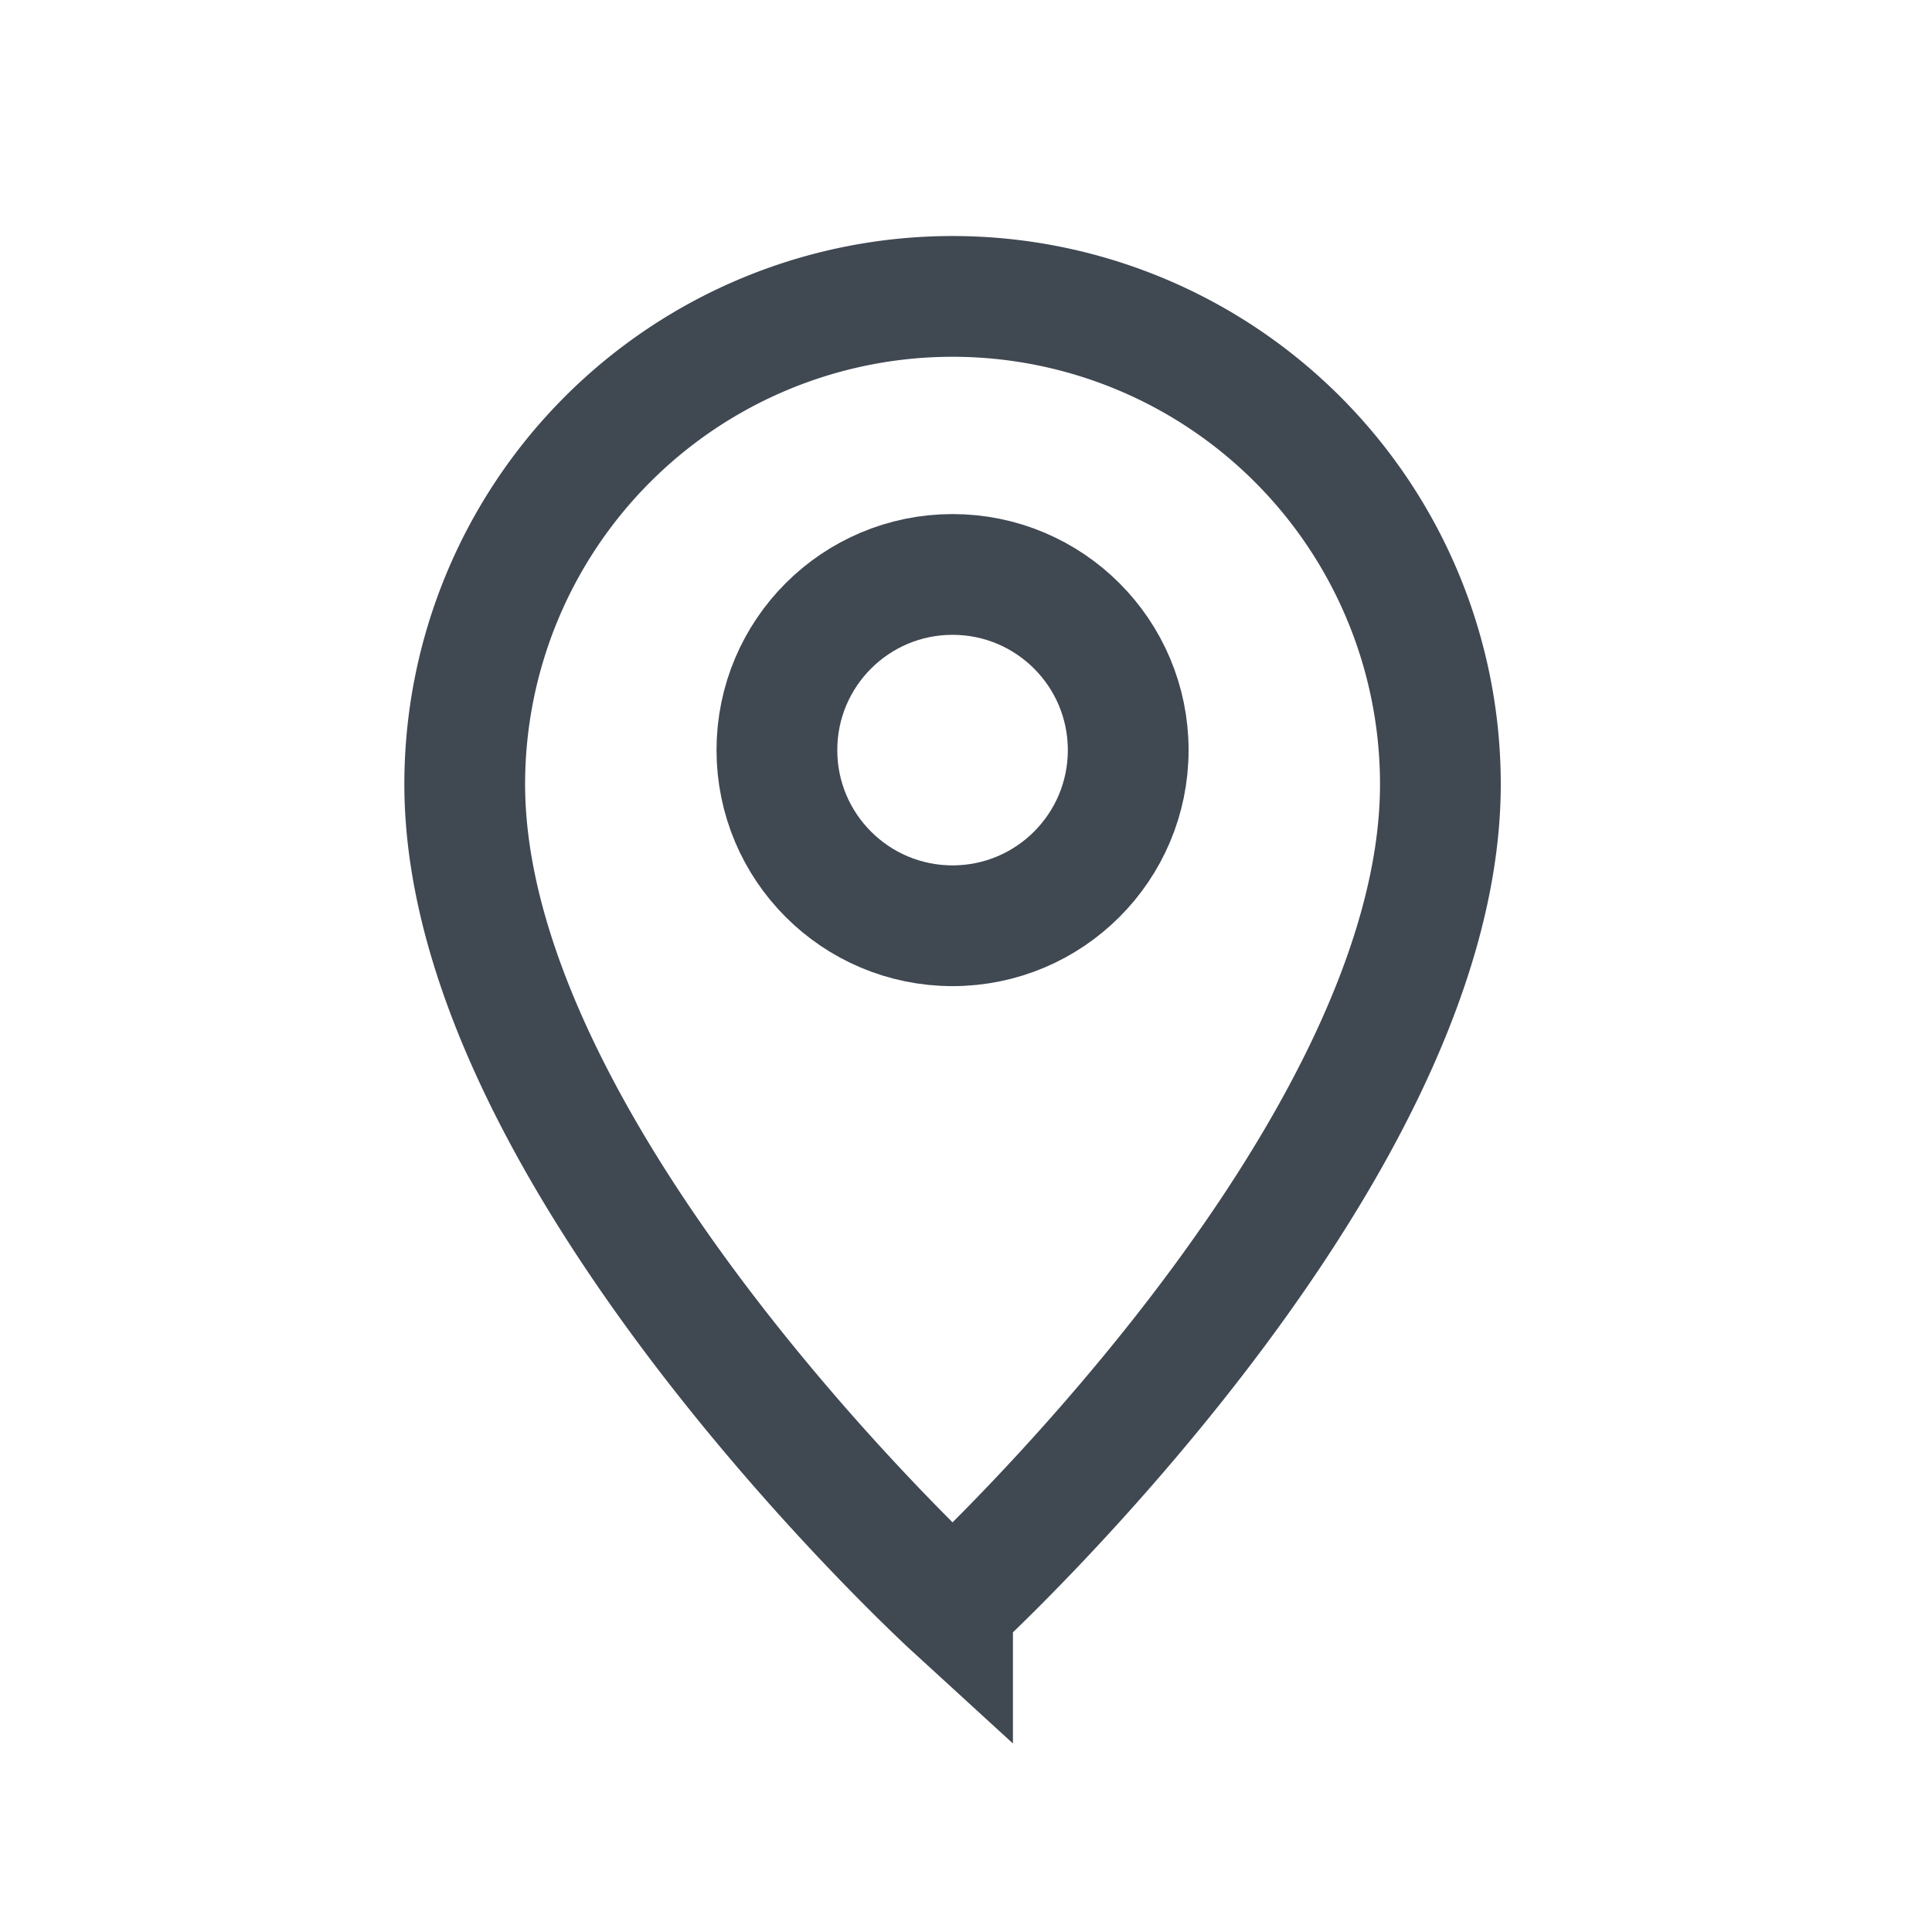 <svg xmlns="http://www.w3.org/2000/svg" width="24" height="24" viewBox="0 0 24 24">
    <g fill="none" fill-rule="evenodd" stroke="#404852" stroke-width="1.5" transform="translate(5.5 3.5)">
        <path d="M6.333 16.455s6.06-5.546 6.06-10.213a6.06 6.06 0 0 0-12.12 0c0 4.667 6.06 10.213 6.06 10.213z"/>
        <circle cx="6.333" cy="5.818" r="2.182"/>
    </g>
</svg>

